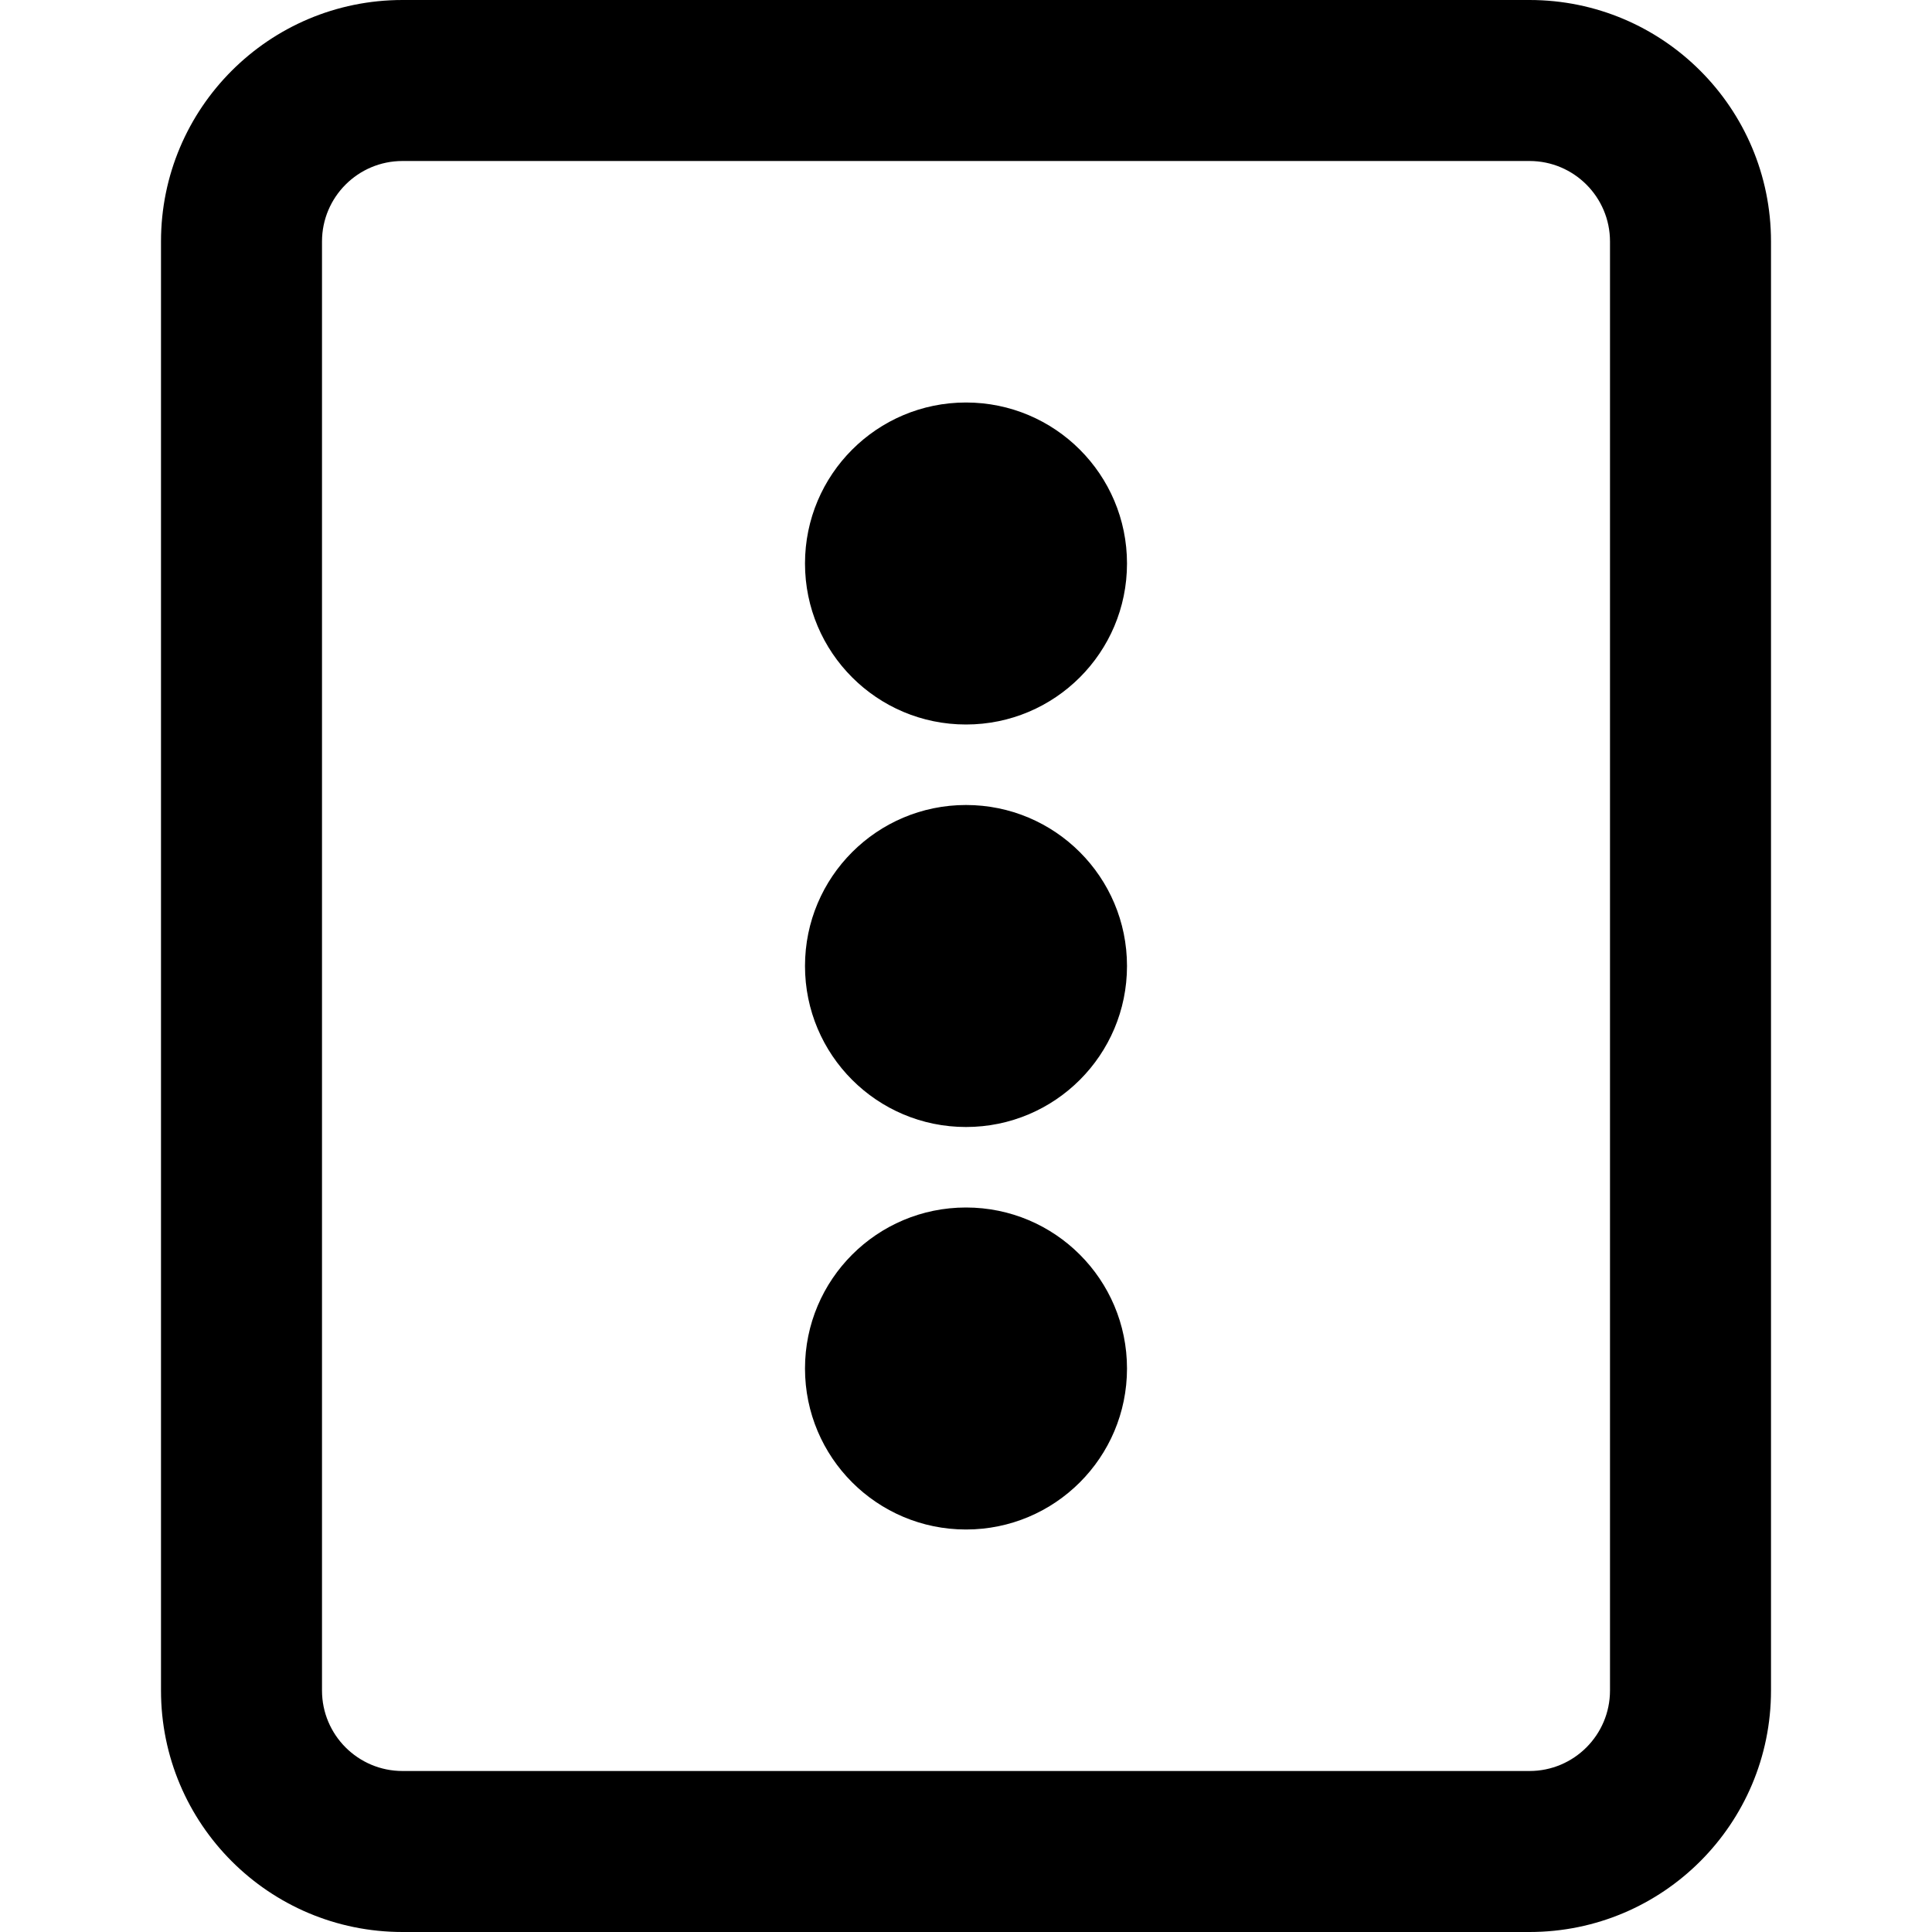 <svg xmlns='http://www.w3.org/2000/svg' id='icons_more_vertical_r' viewBox='0 0 24 24'>
<path d='M12 9C13.105 9 14 8.105 14 7C14 5.895 13.105 5 12 5C10.895 5 10 5.895 10 7C10 8.105 10.895 9 12 9z' />
<path d='M14 12C14 13.105 13.105 14 12 14C10.895 14 10 13.105 10 12C10 10.895 10.895 10 12 10C13.105 10 14 10.895 14 12z' />
<path d='M12 19C13.105 19 14 18.105 14 17C14 15.895 13.105 15 12 15C10.895 15 10 15.895 10 17C10 18.105 10.895 19 12 19z' />
<path fill-rule='evenodd' clip-rule='evenodd' d='M2 3C2 1.343 3.343 0 5 0L19 0C20.657 0 22 1.343 22 3L22 21C22 22.657 20.657 24 19 24L5 24C3.343 24 2 22.657 2 21L2 3zM5 2L19 2C19.552 2 20 2.448 20 3L20 21C20 21.552 19.552 22 19 22L5 22C4.448 22 4 21.552 4 21L4 3C4 2.448 4.448 2 5 2z' />
</svg>